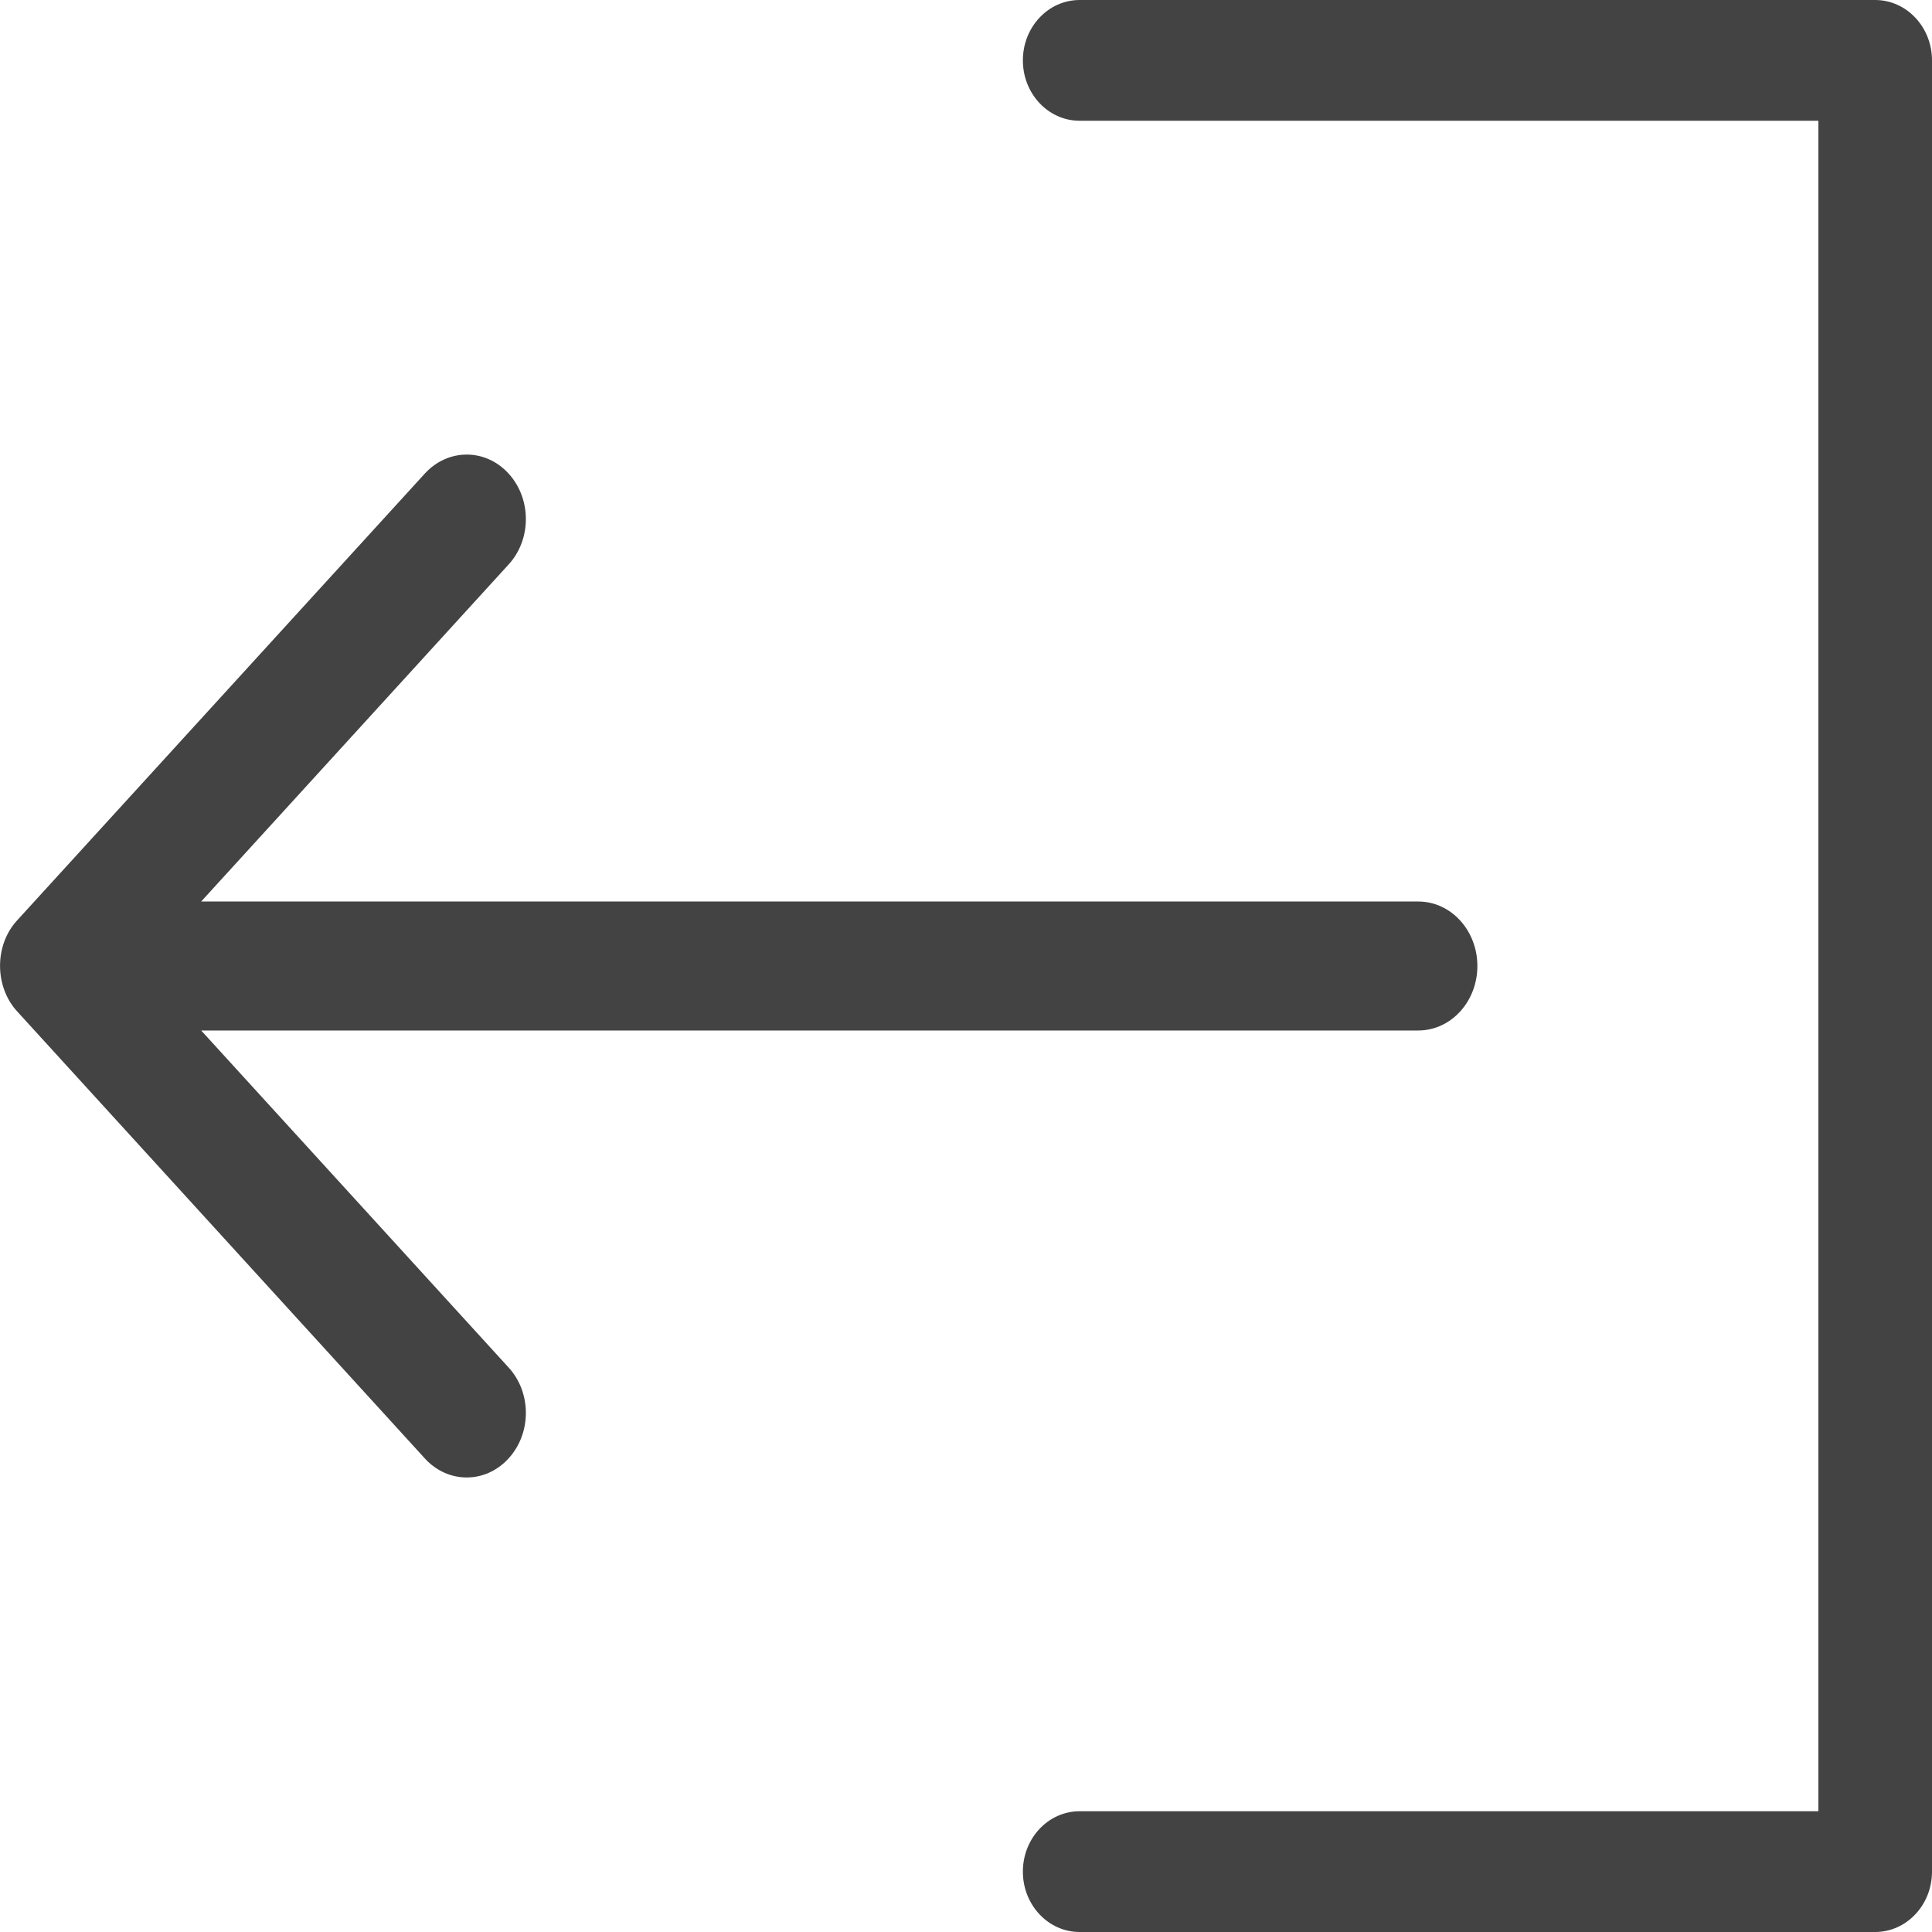 <?xml version="1.0" encoding="UTF-8"?>
<svg width="16px" height="16px" viewBox="0 0 16 16" version="1.1" xmlns="http://www.w3.org/2000/svg" xmlns:xlink="http://www.w3.org/1999/xlink">
    <!-- Generator: Sketch 47.1 (45422) - http://www.bohemiancoding.com/sketch -->
    <title>logout copy</title>
    <desc>Created with Sketch.</desc>
    <defs></defs>
    <g id="Page-3" stroke="none" stroke-width="1" fill="none" fill-rule="evenodd">
        <g id="logout-copy" transform="translate(8, 8) scale(-1, 1) translate(-8, -8) " fill-rule="nonzero" fill="#434343">
            <path d="M7.059,15 L0.941,15 L0.941,1 L7.059,1 C7.319,1 7.529,0.776 7.529,0.5 C7.529,0.224 7.319,0 7.059,0 L0.471,0 C0.211,-5.07931886e-17 0,0.224 0,0.5 L0,15.5 C0,15.776 0.211,16 0.471,16 L7.059,16 C7.319,16 7.529,15.776 7.529,15.5 C7.529,15.224 7.319,15 7.059,15 Z" id="Shape"></path>
            <path d="M15.858,7.622 L12.481,3.921 C12.289,3.712 11.979,3.713 11.789,3.921 C11.597,4.13 11.597,4.468 11.789,4.676 L14.334,7.466 L4.254,7.466 C3.984,7.466 3.765,7.705 3.765,8 C3.765,8.295 3.984,8.534 4.254,8.534 L14.334,8.534 L11.789,11.324 C11.597,11.532 11.597,11.87 11.789,12.079 C11.98,12.288 12.29,12.288 12.481,12.079 L15.857,8.377 C16.046,8.172 16.048,7.828 15.858,7.622 Z" id="Shape"></path>
        </g>
    </g>
</svg>